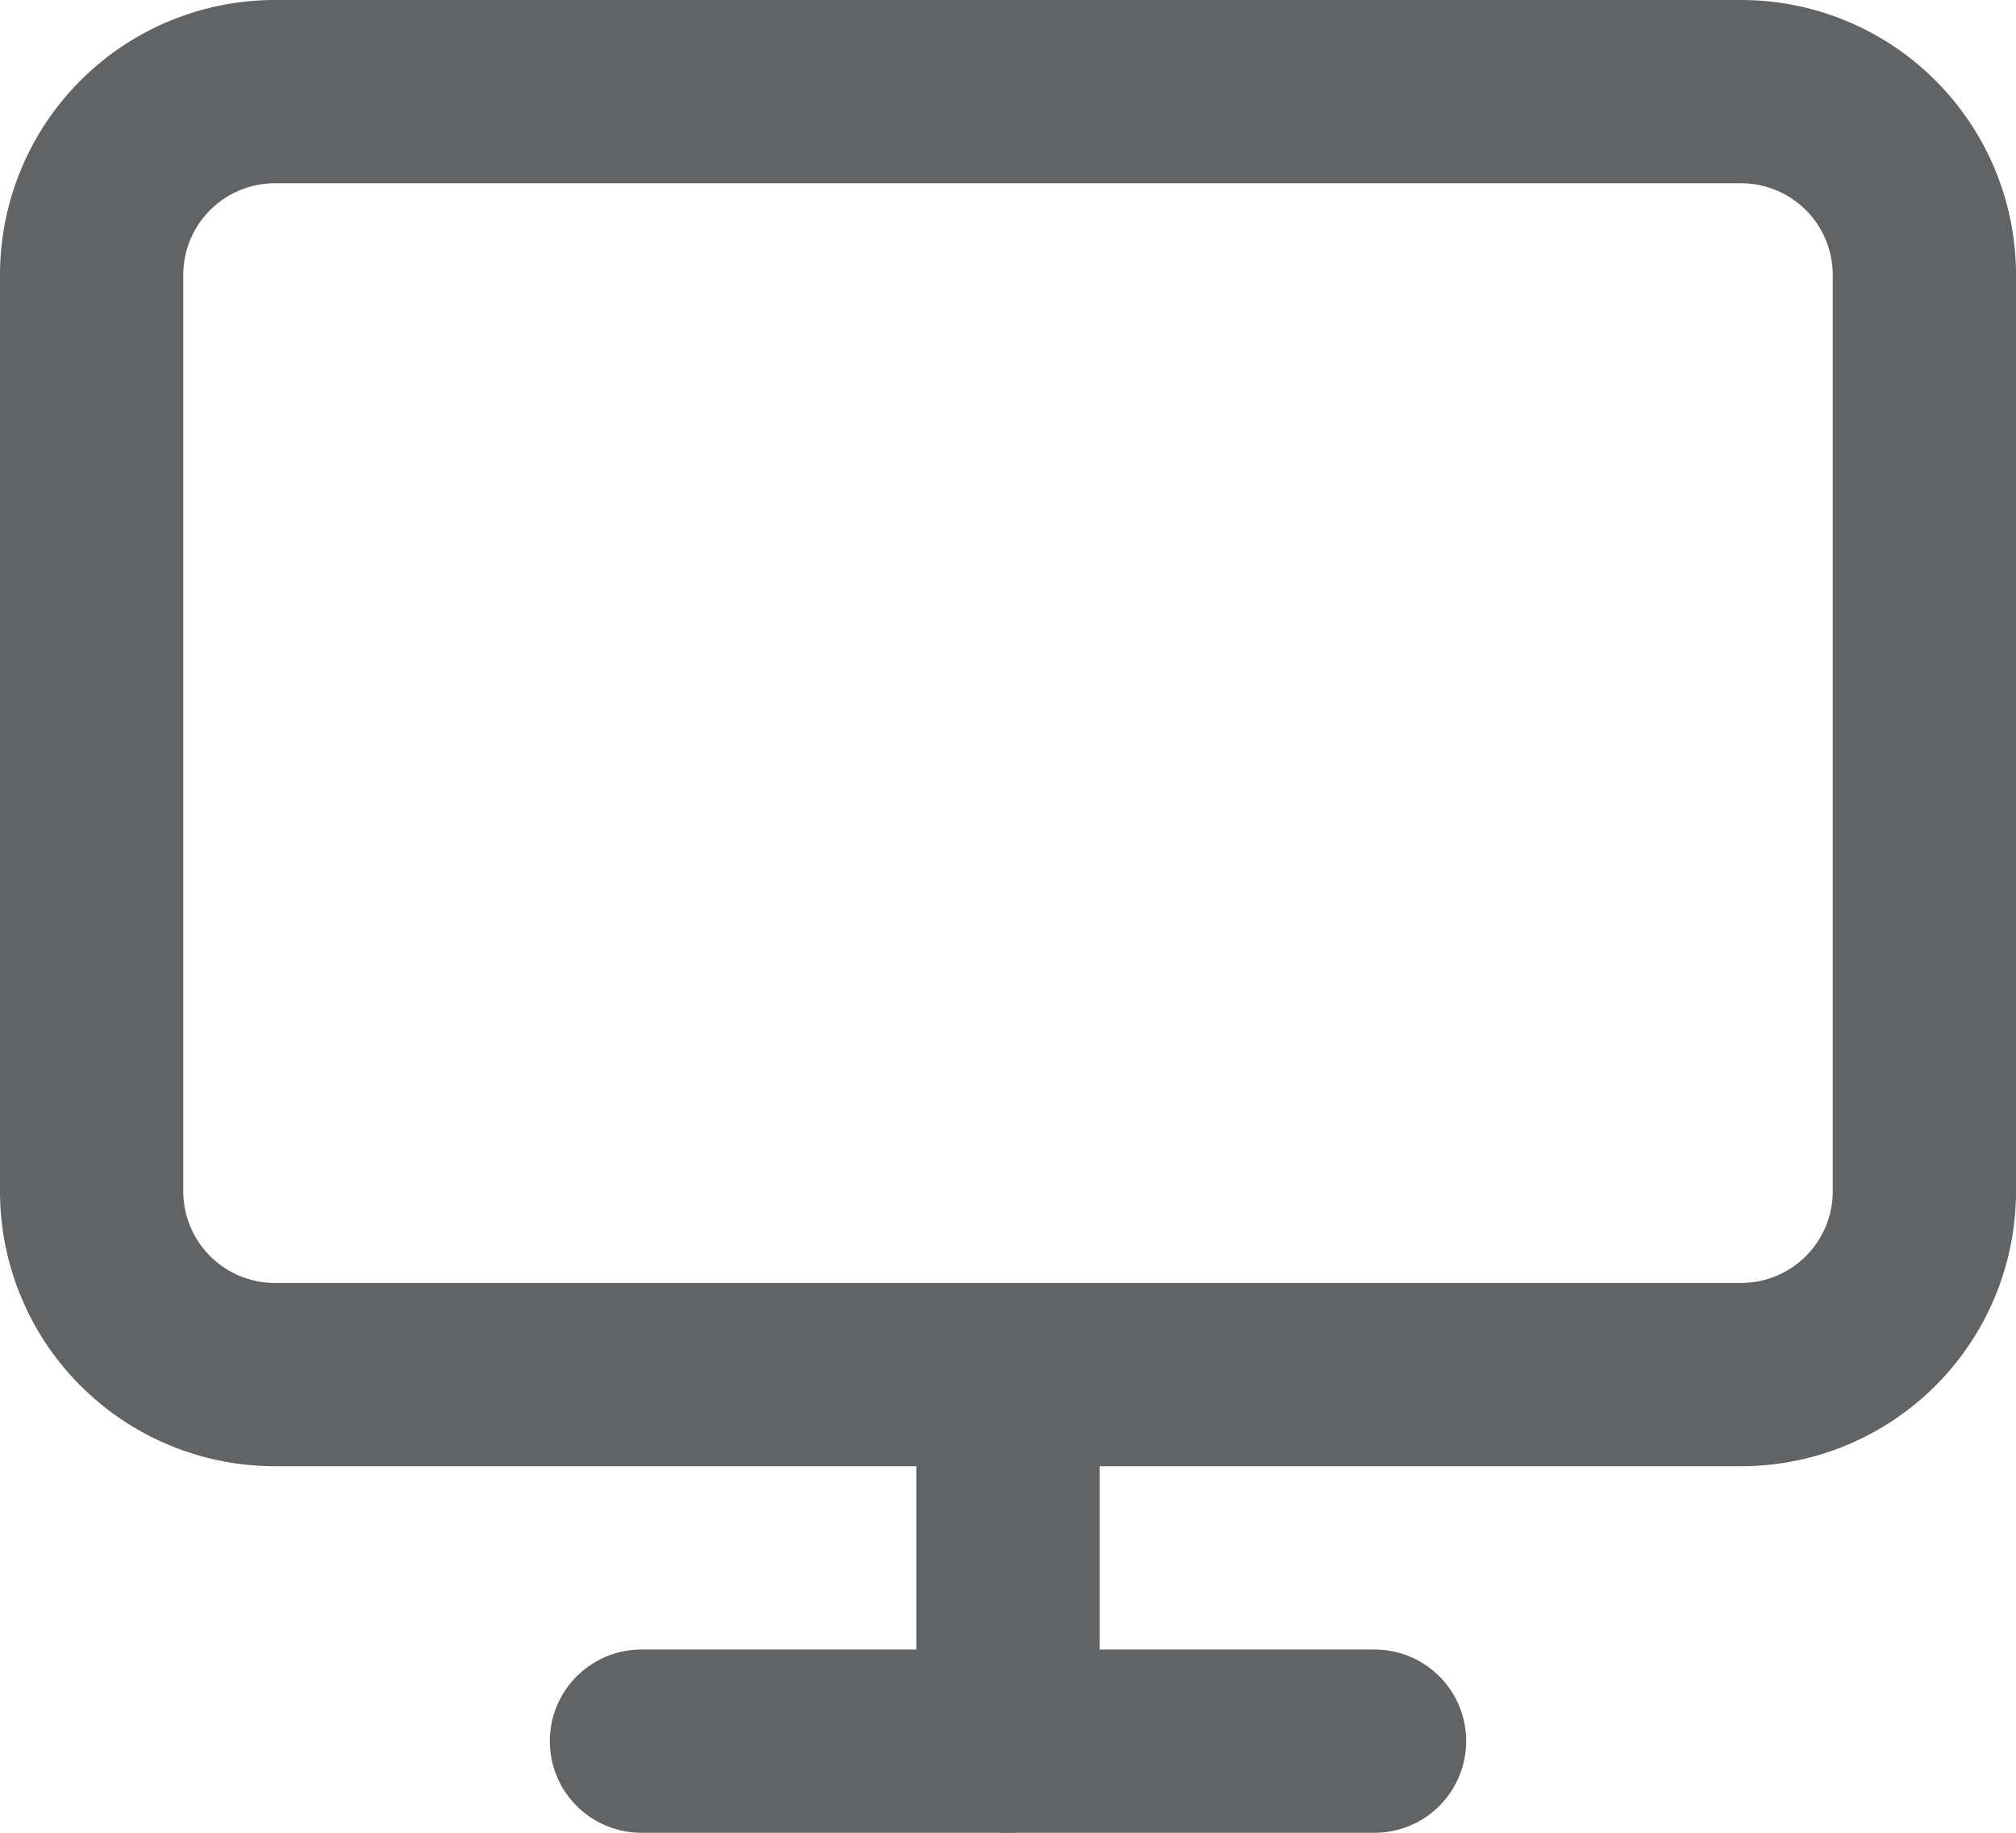 <svg xmlns="http://www.w3.org/2000/svg" width="22" height="20" viewBox="0 0 22 20"><defs><style>.a{fill:none;stroke:#616365;stroke-linecap:round;stroke-linejoin:round;stroke-width:2px;}</style></defs><g transform="translate(-2 -3.5)"><path class="a" d="M5,4.5H21a2,2,0,0,1,2,2v10a2,2,0,0,1-2,2H5a2,2,0,0,1-2-2V6.5a2,2,0,0,1,2-2Z"/><path class="a" d="M12,31.5h8" transform="translate(-3 -9)"/><path class="a" d="M18,25.5v4" transform="translate(-5 -7)"/></g></svg>